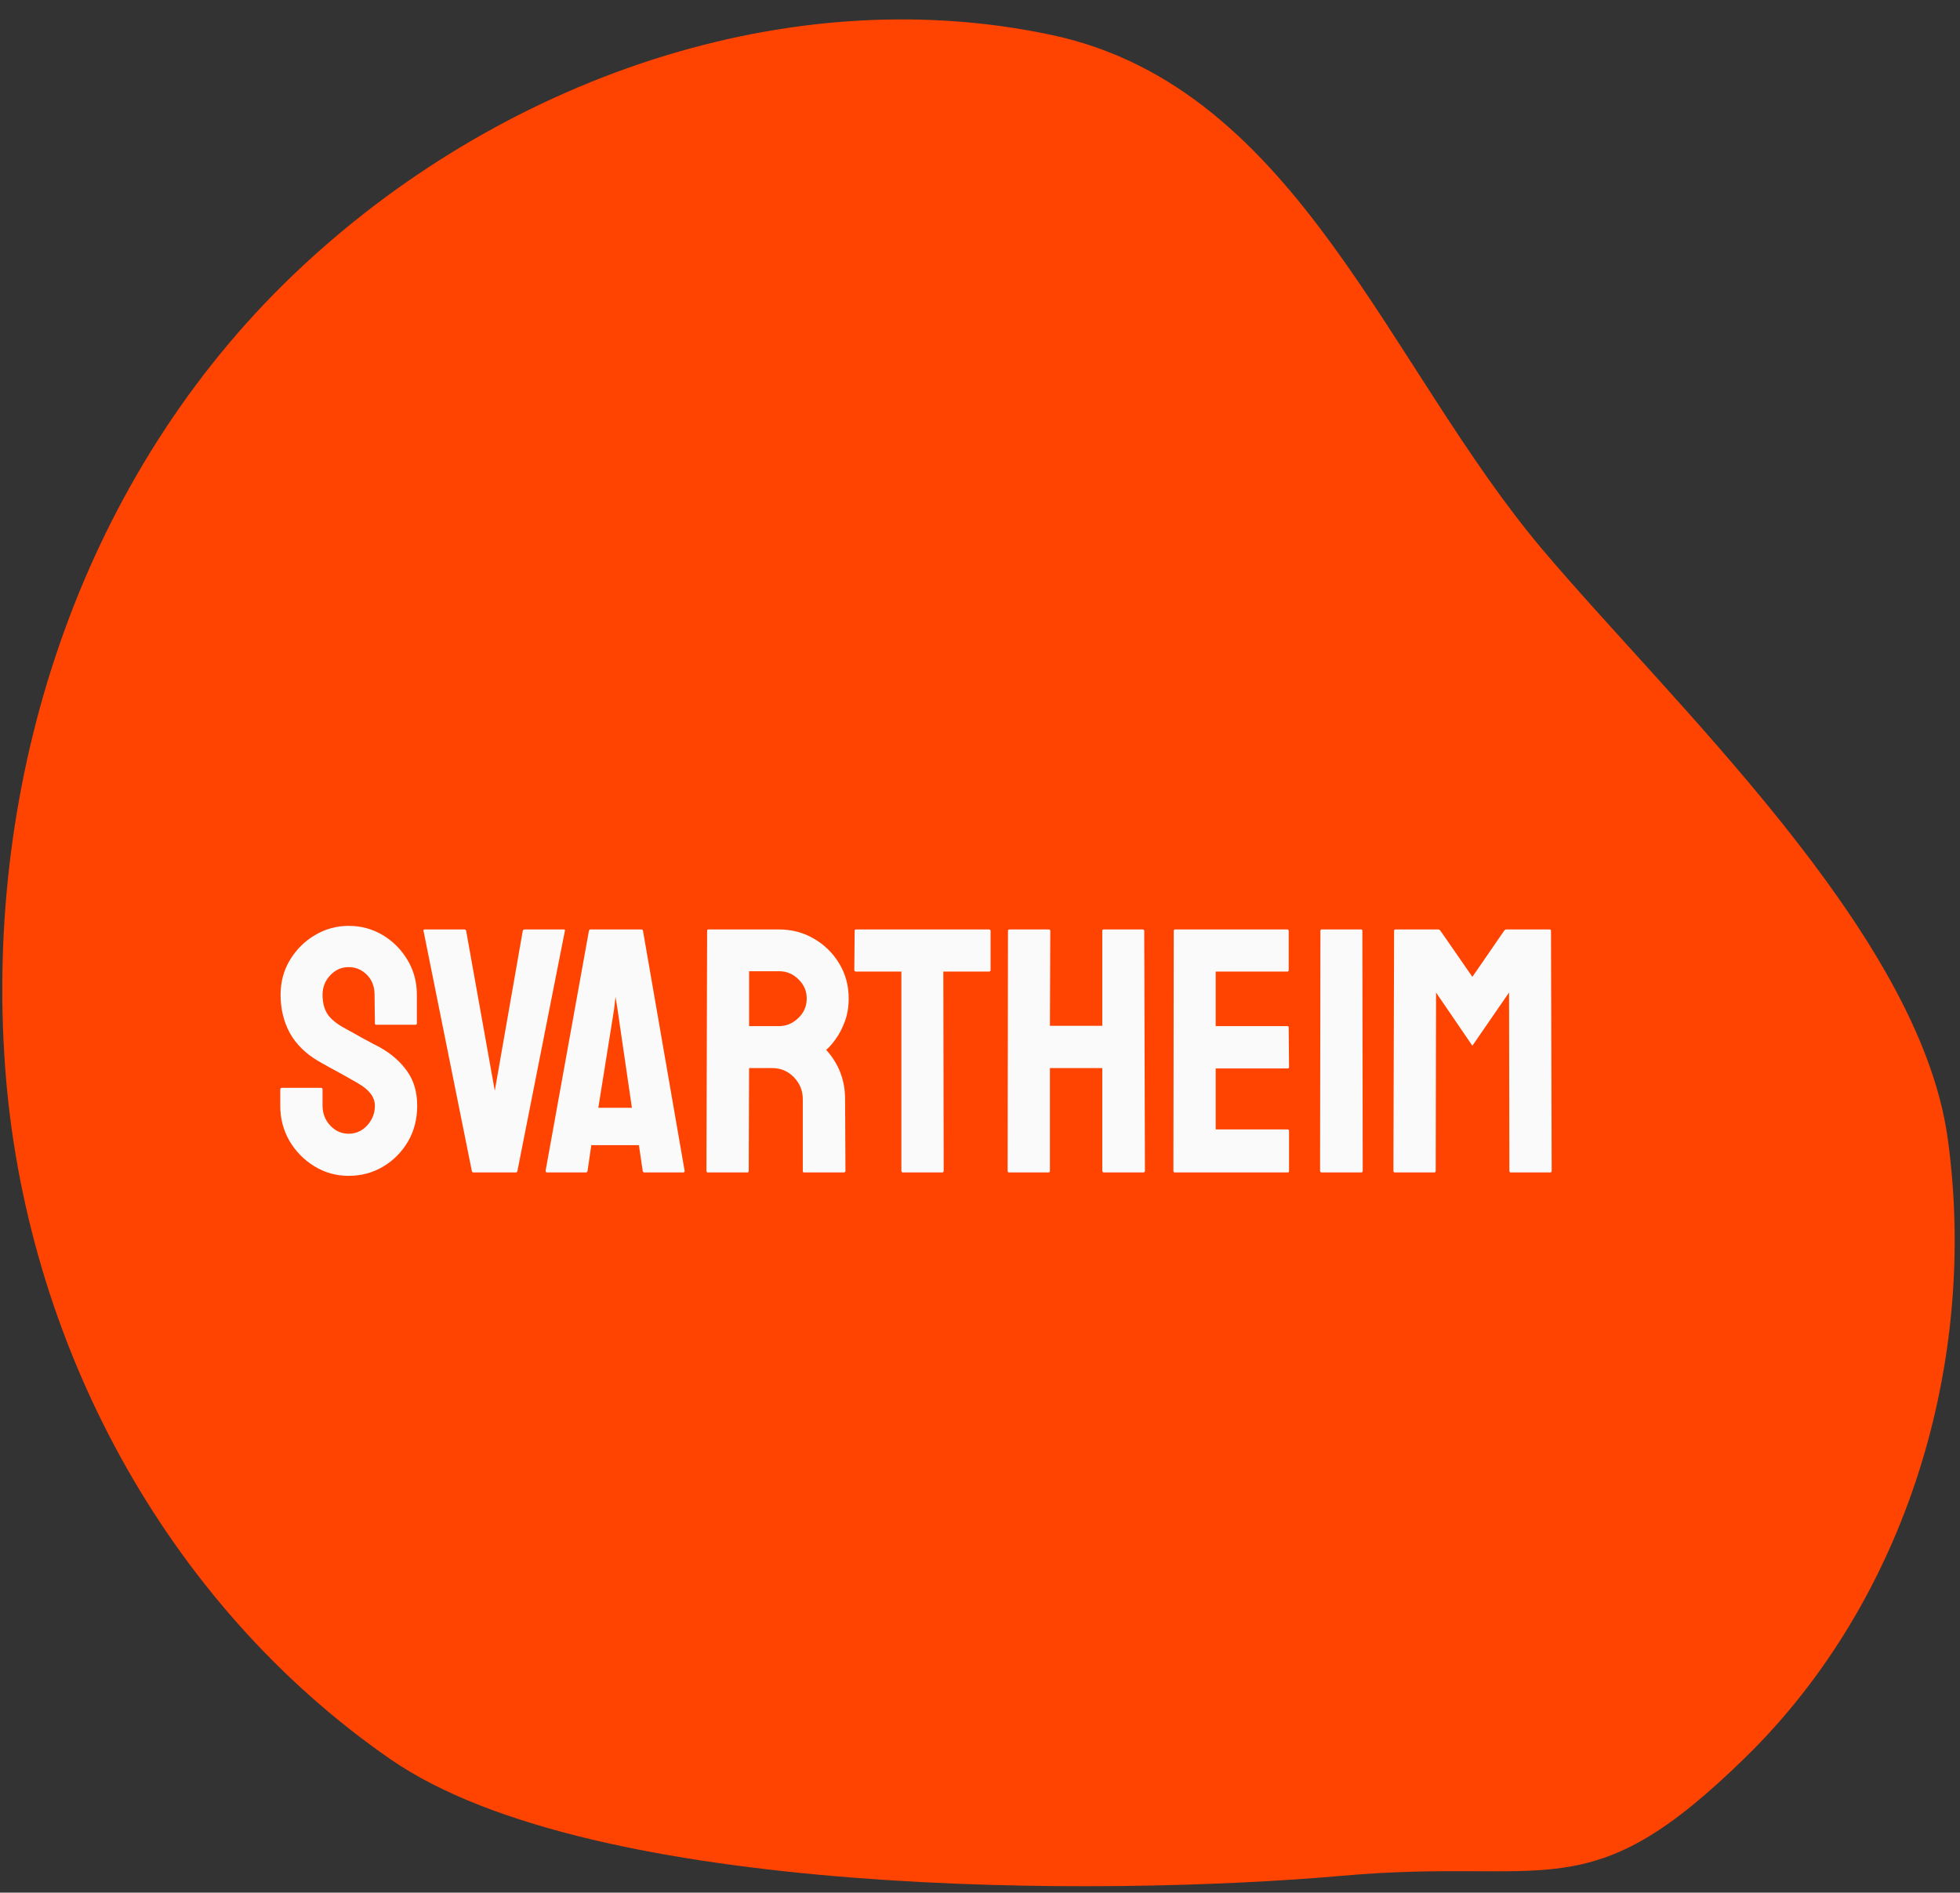 <svg width="117" height="113" viewBox="0 0 117 113" fill="none" xmlns="http://www.w3.org/2000/svg">
<rect x="0" y="0" width="117" height="113" fill="#333333" stroke="none"/>
<path fill-rule="evenodd" clip-rule="evenodd" d="M79.998 111C65.851 112.252 35.564 112.308 23.863 104.203C10.669 95.064 2.458 79.676 1.3 63.598C0.085 46.742 5.643 29.517 17.628 17.686C29.323 6.143 46.591 -0.359 62.614 3.076C76.741 6.104 81.976 22.413 91.338 33.486C99.085 42.651 113.641 56.2 115.278 68.12C117.068 81.159 112.876 95.031 103.5 104.203C94.357 113.146 92.699 109.876 79.998 111Z" fill="#FF4301" stroke="#FF4301" stroke-width="2"/>
<path d="M20.811 70.204C20.072 70.204 19.39 70.014 18.765 69.633C18.148 69.253 17.652 68.748 17.279 68.117C16.912 67.479 16.729 66.779 16.729 66.019V65.062C16.729 64.988 16.763 64.95 16.831 64.95H19.172C19.227 64.95 19.254 64.988 19.254 65.062V66.019C19.254 66.474 19.407 66.868 19.712 67.2C20.017 67.526 20.384 67.689 20.811 67.689C21.246 67.689 21.616 67.523 21.921 67.19C22.227 66.851 22.379 66.46 22.379 66.019C22.379 65.51 22.047 65.066 21.382 64.686C21.273 64.618 21.13 64.536 20.954 64.441C20.784 64.34 20.581 64.224 20.343 64.095C20.106 63.966 19.875 63.841 19.651 63.718C19.427 63.59 19.21 63.467 18.999 63.352C18.239 62.904 17.672 62.344 17.299 61.672C16.933 60.993 16.749 60.233 16.749 59.392C16.749 58.618 16.939 57.919 17.32 57.295C17.7 56.677 18.195 56.188 18.806 55.828C19.424 55.462 20.092 55.279 20.811 55.279C21.551 55.279 22.23 55.462 22.848 55.828C23.465 56.202 23.957 56.697 24.324 57.315C24.697 57.932 24.884 58.625 24.884 59.392V61.102C24.884 61.156 24.857 61.184 24.802 61.184H22.461C22.406 61.184 22.379 61.156 22.379 61.102L22.359 59.392C22.359 58.903 22.206 58.506 21.901 58.201C21.595 57.895 21.232 57.742 20.811 57.742C20.384 57.742 20.017 57.905 19.712 58.231C19.407 58.557 19.254 58.944 19.254 59.392C19.254 59.846 19.349 60.227 19.539 60.532C19.736 60.837 20.092 61.129 20.608 61.407C20.662 61.435 20.788 61.503 20.985 61.611C21.181 61.72 21.398 61.842 21.636 61.978C21.88 62.107 22.101 62.225 22.298 62.334C22.495 62.436 22.613 62.497 22.654 62.517C23.346 62.904 23.893 63.379 24.293 63.943C24.701 64.506 24.904 65.198 24.904 66.019C24.904 66.814 24.721 67.526 24.354 68.157C23.981 68.788 23.486 69.287 22.868 69.654C22.25 70.02 21.565 70.204 20.811 70.204ZM30.788 70H28.264C28.203 70 28.169 69.966 28.162 69.898L25.281 55.574C25.267 55.52 25.294 55.493 25.362 55.493H27.724C27.778 55.493 27.812 55.52 27.826 55.574L29.536 65.124L31.206 55.574C31.22 55.52 31.253 55.493 31.308 55.493H33.639C33.714 55.493 33.741 55.52 33.721 55.574L30.89 69.898C30.884 69.966 30.85 70 30.788 70ZM32.57 69.898L35.156 55.574C35.169 55.52 35.203 55.493 35.258 55.493H38.281C38.336 55.493 38.37 55.52 38.383 55.574L40.867 69.898C40.874 69.966 40.847 70 40.786 70H38.475C38.407 70 38.37 69.966 38.363 69.898L38.139 68.371H35.298L35.075 69.898C35.068 69.966 35.034 70 34.973 70H32.651C32.597 70 32.57 69.966 32.57 69.898ZM36.653 60.288L35.716 66.141H37.721L36.866 60.288L36.744 59.514L36.653 60.288ZM44.614 70H42.252C42.198 70 42.17 69.966 42.17 69.898L42.211 55.574C42.211 55.52 42.238 55.493 42.293 55.493H46.507C47.261 55.493 47.953 55.676 48.584 56.042C49.215 56.409 49.718 56.901 50.091 57.519C50.471 58.136 50.661 58.835 50.661 59.616C50.661 60.125 50.583 60.586 50.427 61C50.271 61.414 50.088 61.764 49.877 62.049C49.674 62.334 49.487 62.544 49.317 62.68C50.071 63.515 50.447 64.496 50.447 65.622L50.468 69.898C50.468 69.966 50.434 70 50.366 70H48.004C47.95 70 47.922 69.98 47.922 69.939V65.622C47.922 65.12 47.746 64.686 47.393 64.319C47.04 63.953 46.606 63.769 46.09 63.769H44.716L44.695 69.898C44.695 69.966 44.668 70 44.614 70ZM46.507 57.987H44.716V61.265H46.507C46.935 61.265 47.315 61.105 47.648 60.786C47.987 60.468 48.157 60.077 48.157 59.616C48.157 59.175 47.994 58.794 47.668 58.475C47.342 58.15 46.955 57.987 46.507 57.987ZM56.25 70H53.898C53.837 70 53.807 69.966 53.807 69.898V58.007H51.099C51.031 58.007 50.997 57.973 50.997 57.905L51.017 55.574C51.017 55.52 51.045 55.493 51.099 55.493H59.019C59.094 55.493 59.131 55.52 59.131 55.574V57.905C59.131 57.973 59.104 58.007 59.05 58.007H56.311L56.332 69.898C56.332 69.966 56.305 70 56.25 70ZM62.593 70H60.231C60.177 70 60.149 69.966 60.149 69.898L60.17 55.574C60.17 55.52 60.204 55.493 60.272 55.493H62.593C62.661 55.493 62.695 55.52 62.695 55.574L62.674 61.245H65.8V55.574C65.8 55.52 65.827 55.493 65.881 55.493H68.202C68.27 55.493 68.304 55.52 68.304 55.574L68.345 69.898C68.345 69.966 68.311 70 68.243 70H65.901C65.834 70 65.8 69.966 65.8 69.898V63.769H62.674V69.898C62.674 69.966 62.647 70 62.593 70ZM76.866 70H70.126C70.072 70 70.045 69.966 70.045 69.898L70.065 55.574C70.065 55.52 70.093 55.493 70.147 55.493H76.846C76.9 55.493 76.927 55.526 76.927 55.594V57.926C76.927 57.98 76.9 58.007 76.846 58.007H72.57V61.265H76.846C76.9 61.265 76.927 61.292 76.927 61.346L76.948 63.708C76.948 63.763 76.92 63.79 76.866 63.79H72.57V67.434H76.866C76.92 67.434 76.948 67.468 76.948 67.536V69.919C76.948 69.973 76.92 70 76.866 70ZM81.264 70H78.902C78.834 70 78.8 69.966 78.8 69.898L78.821 55.574C78.821 55.52 78.848 55.493 78.902 55.493H81.244C81.298 55.493 81.325 55.52 81.325 55.574L81.346 69.898C81.346 69.966 81.318 70 81.264 70ZM85.621 70H83.26C83.205 70 83.178 69.966 83.178 69.898L83.219 55.574C83.219 55.52 83.246 55.493 83.3 55.493H85.845C85.9 55.493 85.947 55.52 85.988 55.574L87.892 58.323L89.785 55.574C89.826 55.52 89.877 55.493 89.938 55.493H92.493C92.554 55.493 92.585 55.52 92.585 55.574L92.626 69.898C92.626 69.966 92.599 70 92.544 70H90.182C90.128 70 90.101 69.966 90.101 69.898L90.081 59.259L87.892 62.436L85.723 59.259L85.703 69.898C85.703 69.966 85.676 70 85.621 70Z" fill="#FAFAFA"/>
</svg>

